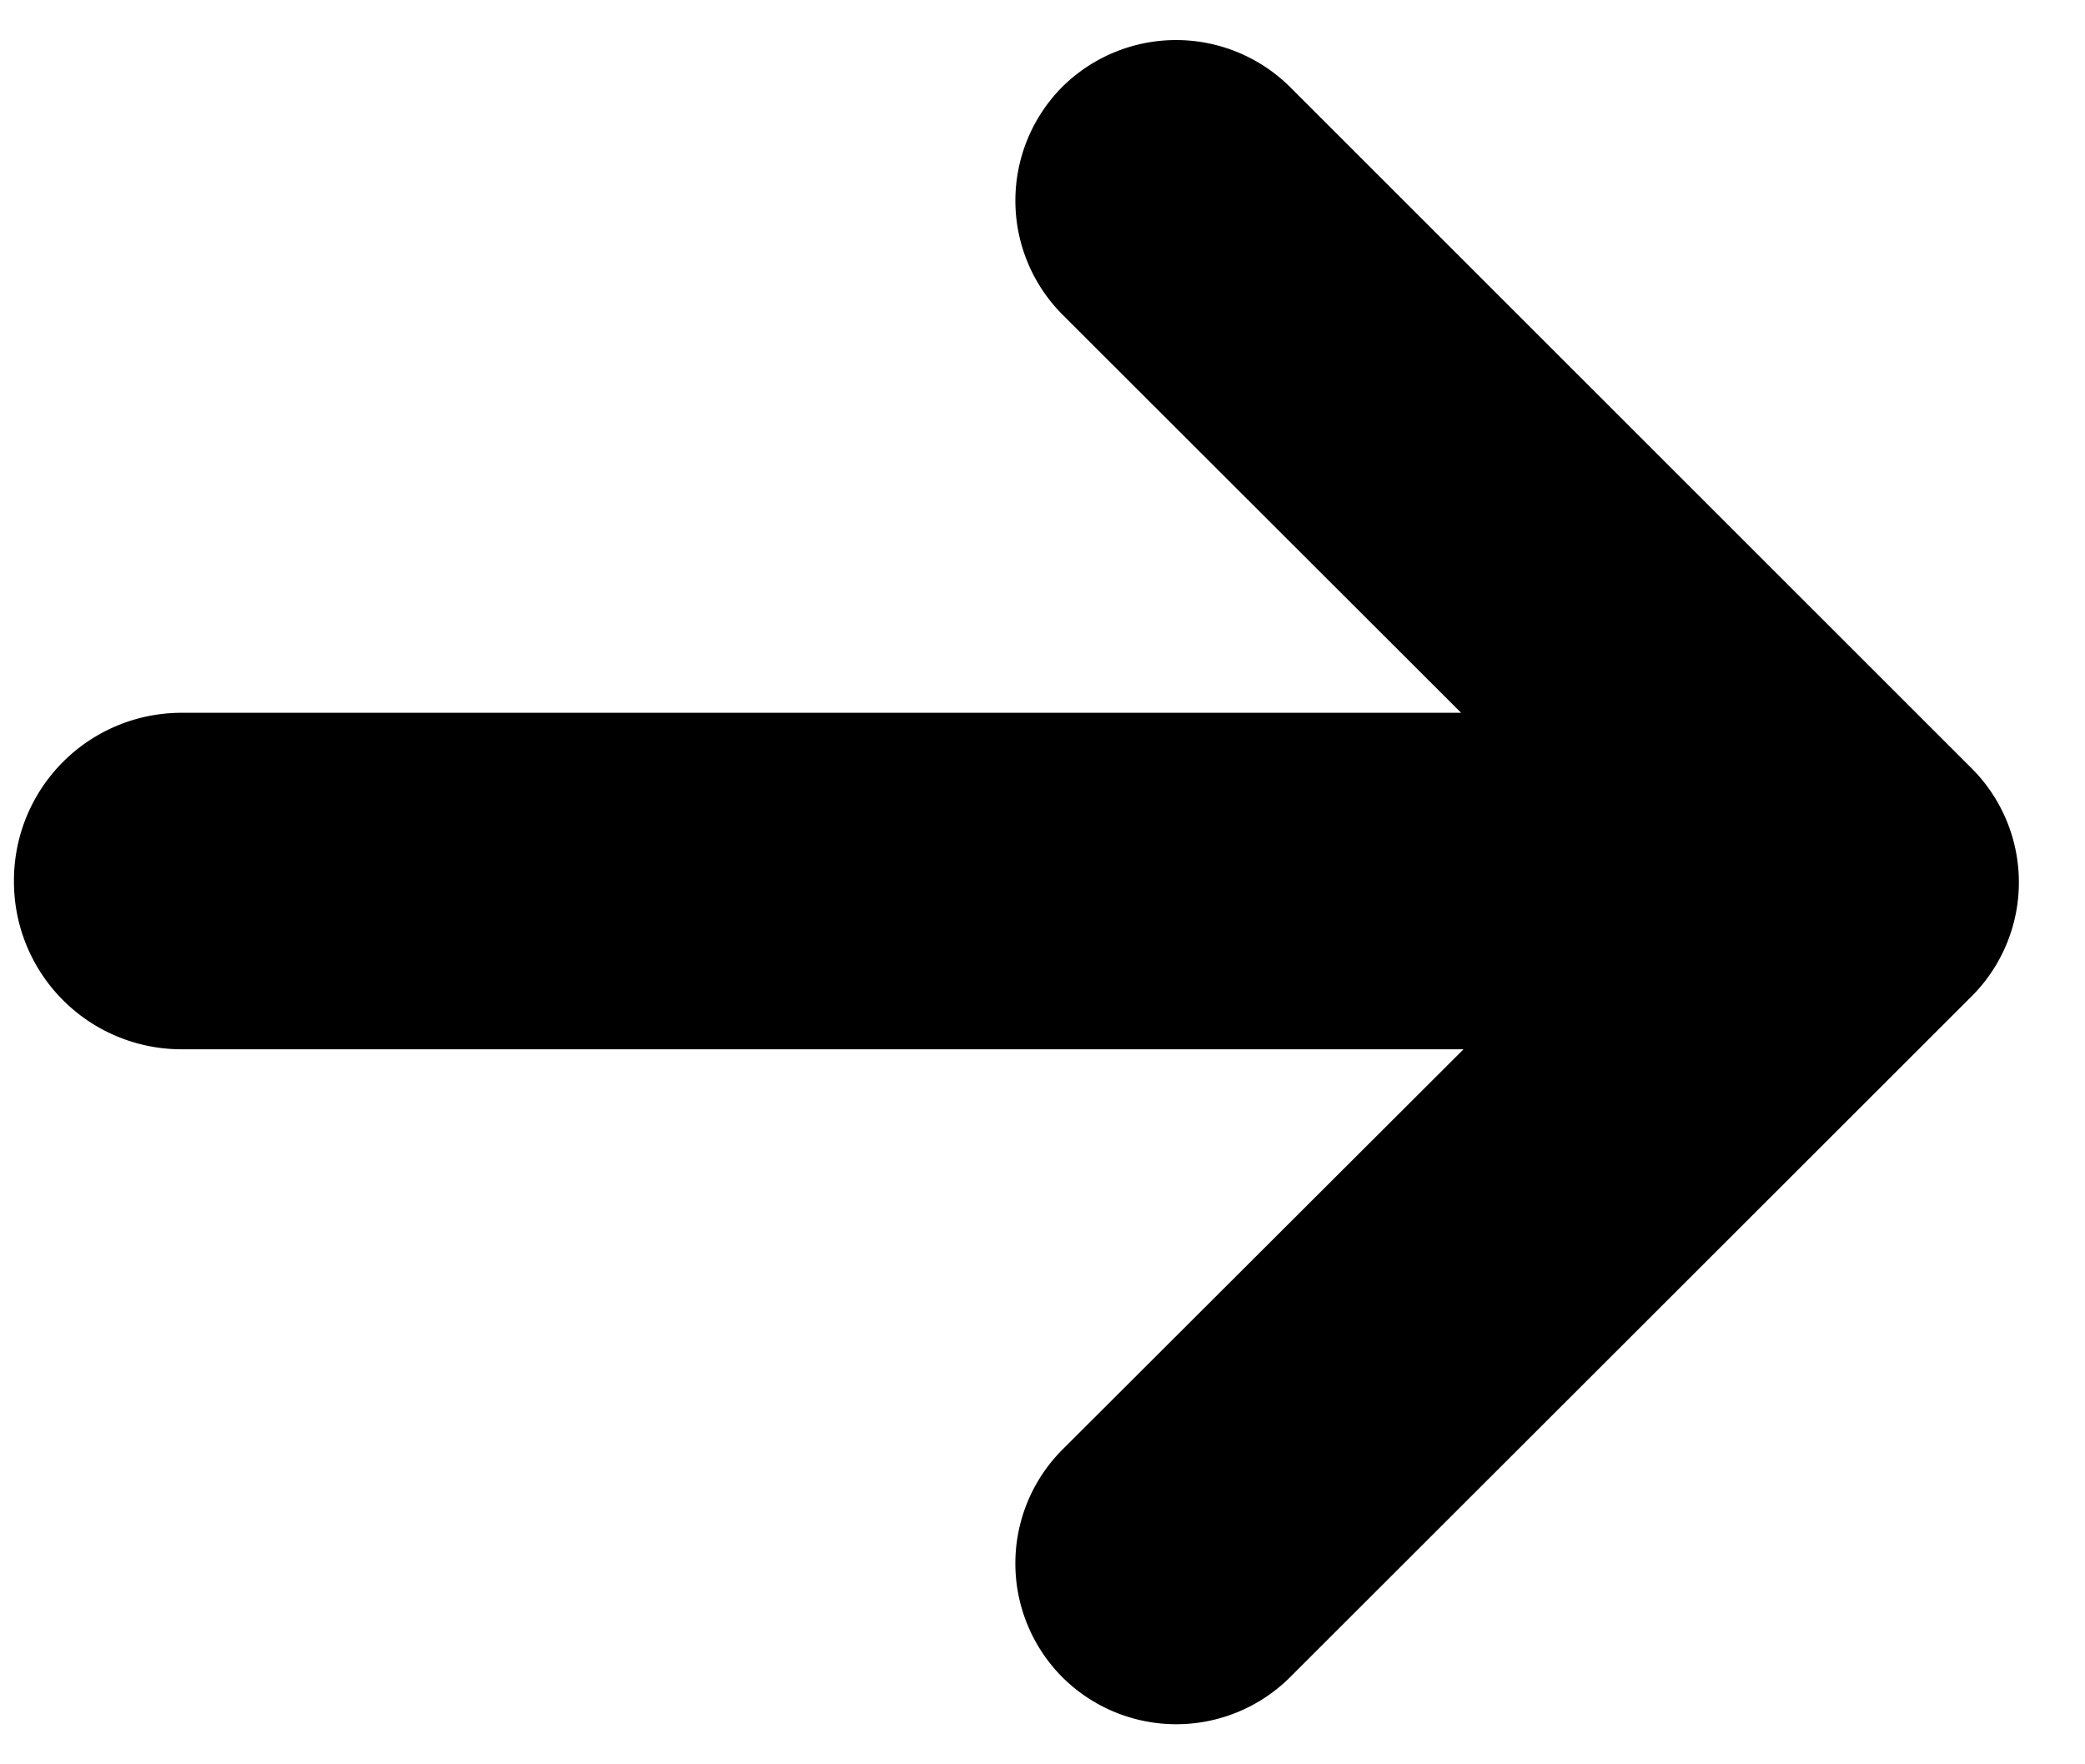 <svg width="26" height="22" xmlns="http://www.w3.org/2000/svg">
  <path d="M24.591 12.419a2.01 2.01 0 000-2.834l-8.504-8.5a2.017 2.017 0 00-2.842 0 2.013 2.013 0 000 2.834l4.975 4.969H2.26a2.09 2.09 0 00-2.086 2.098 2.09 2.09 0 002.086 2.098H18.25l-5.005 4.995a2.01 2.01 0 000 2.832 2.012 2.012 0 002.842.003l8.504-8.495z" fill="#000" fill-rule="nonzero"/>
</svg>
